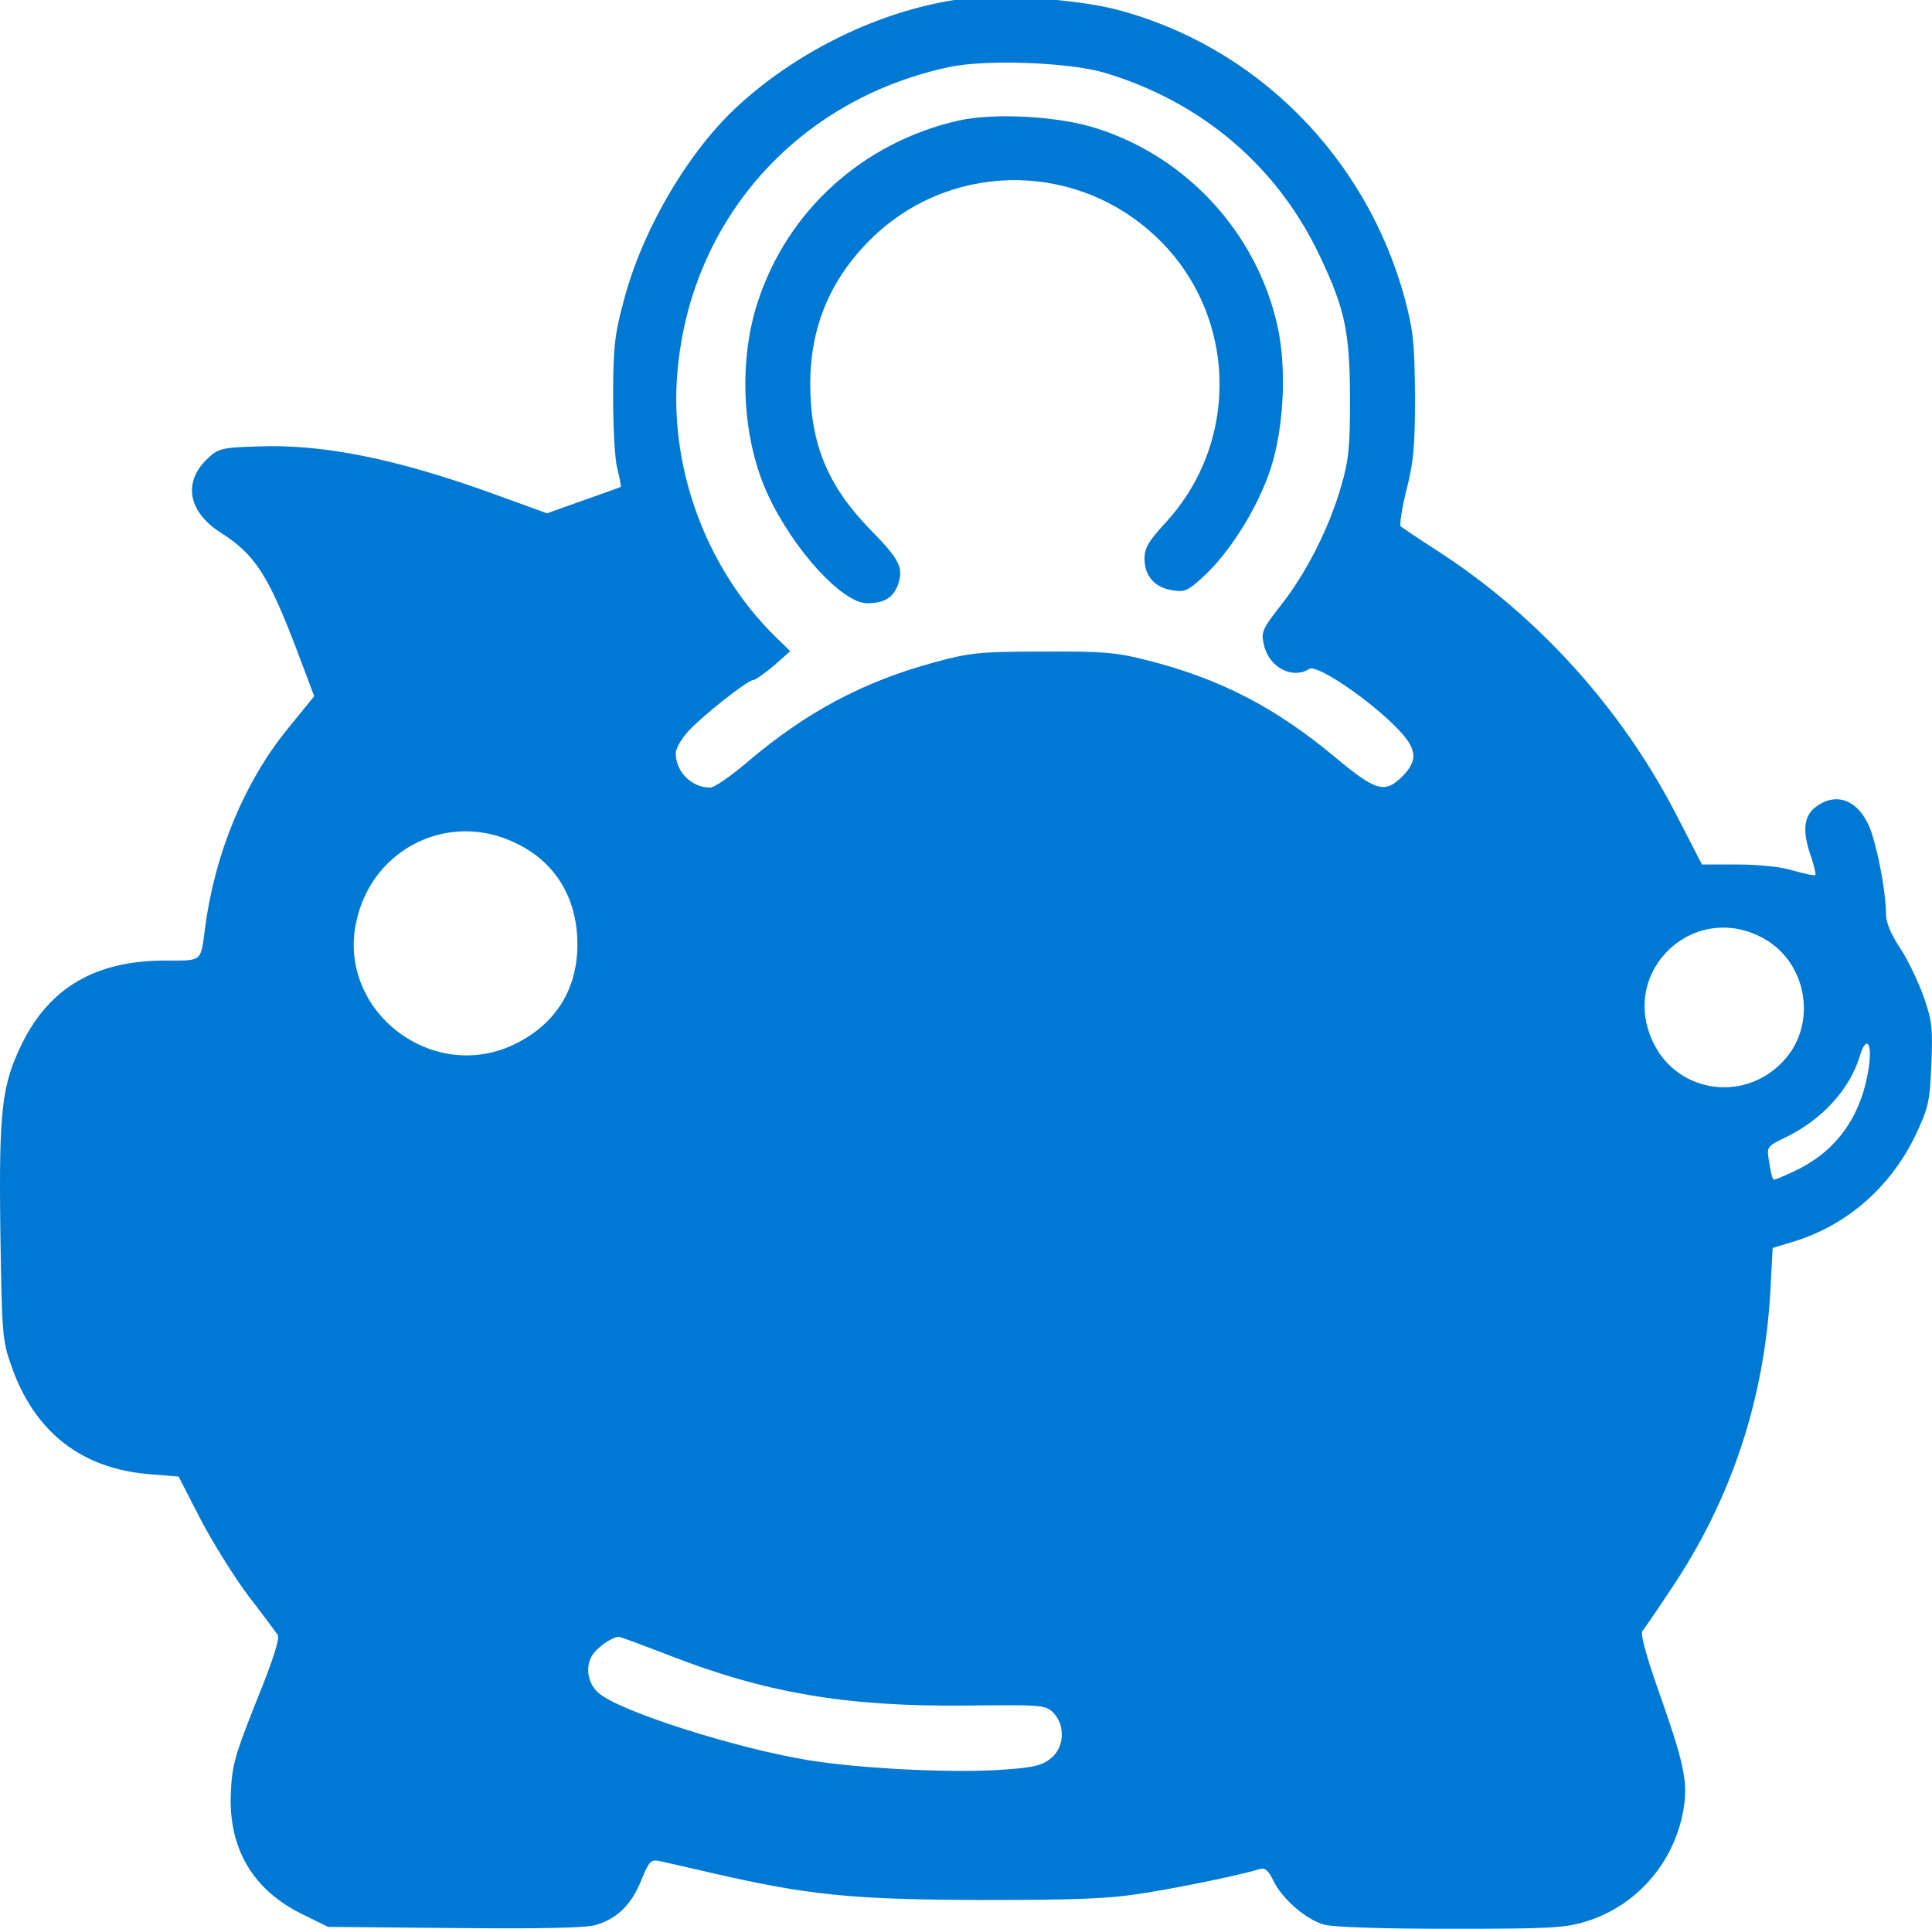 <?xml version="1.0" encoding="utf-8"?>
<!-- Generator: Adobe Illustrator 21.0.2, SVG Export Plug-In . SVG Version: 6.00 Build 0)  -->
<svg version="1.1" id="Слой_1" xmlns="http://www.w3.org/2000/svg" xmlns:xlink="http://www.w3.org/1999/xlink" x="0px" y="0px"
	 viewBox="0 0 980 978.3" style="enable-background:new 0 0 980 978.3;" xml:space="preserve">
<style type="text/css">
	.st0{fill:#0079D5;}
</style>
<g>
	<g transform="translate(0,503) scale(0.1,-0.1)">
		<path class="st0" d="M4840.7,5030c-382-60.4-783.5-253.3-1085.5-526.2c-257.2-230-497-635.3-592.5-1003.7
			c-44.8-165.7-52.6-237.8-52.6-477.5c0-155.9,7.8-321.6,21.4-370.3c11.7-46.8,19.5-87.7,17.5-91.6c-2-1.9-87.7-33.1-189.1-68.2
			l-185-66.2l-263.1,95.5c-498.9,181.3-875,257.3-1208.3,243.6c-181.2-5.8-196.8-9.7-253.3-64.3c-122.8-116.9-95.5-267,68.2-372.2
			c175.4-111.1,243.6-216.3,391.7-608l83.8-222.2l-136.4-167.6c-218.3-269-368.3-631.4-417.1-1007.6
			c-23.4-175.4-11.7-165.7-202.7-165.7c-348.8,0-582.7-134.5-723-415.1C9.5-469.7-6.1-594.4,1.7-1210.3
			c7.8-518.4,9.7-559.3,54.6-684c116.9-339.1,356.6-526.2,705.5-553.5l144.2-11.7l111.1-216.3c62.4-118.9,171.5-294.3,243.6-389.8
			c72.1-93.5,138.4-183.2,148.1-196.8c11.7-15.6-23.4-128.6-107.2-333.3c-109.1-274.8-124.7-327.4-130.6-465.8
			c-13.6-282.6,111.1-495,362.5-617.8l130.6-64.3l643.1-5.8c426.8-3.9,666.5,0,715.2,15.6c107.2,31.2,181.2,103.3,230,226.1
			c40.9,99.4,48.7,107.2,95.5,97.4c27.3-5.8,148.1-33.1,265-60.4c491.1-113,711.3-134.5,1364.2-136.4c489.2,0,647,5.8,828.3,35.1
			c194.9,31.2,487.2,91.6,588.6,122.8c23.4,5.9,40.9-9.7,64.3-58.5c44.8-93.5,165.7-198.8,257.3-224.1
			c44.8-13.6,302.1-21.4,643.1-21.4c500.9,0,580.8,3.9,686,37c267,81.8,461.9,315.7,498.9,596.3c15.6,124.7-7.8,226.1-130.6,573
			c-62.4,177.3-93.5,290.4-81.9,304c9.7,11.7,78,111.1,150.1,220.2c300.1,448.2,467.7,951.1,498.9,1502.6l11.7,220.2l109.1,33.1
			C9371.8-1183,9592-988.1,9716.8-727c64.3,136.4,72.1,167.6,79.9,356.6c7.8,183.2,3.9,222.2-39,345
			c-27.3,76-79.9,187.1-118.9,245.6c-46.8,70.1-72.1,130.6-72.1,173.4c0,95.5-33.1,284.5-70.1,403.4
			c-52.6,167.6-175.4,226.1-288.4,138.4c-60.4-46.8-66.3-124.7-21.4-251.4c15.6-46.8,25.3-87.7,21.4-91.6
			c-3.9-5.8-54.6,5.8-111.1,21.4c-60.4,19.5-175.4,31.2-282.6,31.2h-181.3l-128.6,249.4c-280.6,545.7-709.4,1017.3-1218,1344.7
			c-91.6,58.5-171.5,113-181.2,120.8c-7.8,5.8,5.8,91.6,29.2,187.1c37,144.2,42.9,224.1,42.9,475.5c-2,261.1-7.8,327.4-50.7,489.2
			c-194.9,723-758.1,1288.2-1469.4,1471.4C5439,5037.8,5045.3,5061.2,4840.7,5030z M5600.7,4661.7
			c497-148.1,884.8-479.4,1099.2-941.3c122.8-261.2,146.2-374.2,148.1-707.4c0-247.5-5.8-315.7-44.8-448.2
			c-58.5-206.6-175.4-438.5-304-602.2c-97.4-124.7-103.3-138.4-87.7-204.6c25.4-113,144.2-175.4,230-120.8
			c35.1,23.4,276.7-136.4,424.8-280.6c122.8-118.9,132.5-177.4,46.8-265c-89.6-87.7-132.5-76-343,99.4
			c-304,253.3-584.7,397.6-955,491.1c-152,39-224.1,44.8-526.2,42.9c-315.7,0-370.3-5.8-541.8-52.6
			c-364.4-97.5-656.8-253.4-955-506.7c-83.8-72.1-169.6-130.6-189-130.6c-95.5,0-175.4,79.9-175.4,175.4
			c0,21.4,27.3,70.2,62.4,109.1c68.2,76,302.1,261.2,331.3,261.2c9.7,0,56.5,33.1,103.3,72.1l83.8,74.1l-79.9,78
			c-339.1,335.2-526.2,830.2-495,1303.8c52.6,787.3,598.3,1412.9,1377.9,1580.5C4996.6,4729.9,5421.4,4714.3,5600.7,4661.7z
			 M2619,752.2c198.8-95.5,307.9-276.7,309.9-506.7s-109.1-409.3-315.7-510.6c-424.9-208.5-914,177.4-802.9,633.4
			C1895.9,732.7,2283.7,917.9,2619,752.2z M8954.7,265c212.4-124.7,261.2-424.8,99.4-608c-192.9-220.2-539.8-177.3-666.5,81.9
			C8206.4,107.1,8600.1,471.6,8954.7,265z M9480.9-374.2c-33.1-241.7-152-419-350.8-522.3c-70.2-35.1-130.6-60.4-134.5-56.5
			c-5.8,5.8-15.6,44.8-21.4,87.7c-13.6,77.9-13.6,79.9,79.9,124.7c187.1,89.6,329.3,245.5,380,415.1
			C9465.4-222.2,9496.5-255.4,9480.9-374.2z M3382.9-3361.8c495-194.9,908.2-265.1,1512.3-259.2c391.7,3.9,407.3,3.9,448.2-37
			c60.4-62.4,56.5-171.5-9.7-228c-42.9-37-85.7-48.7-224.1-58.5c-245.5-21.4-736.7,1.9-1011.5,46.8
			c-376.1,62.4-953,247.5-1060.2,339.1c-54.6,44.8-70.2,128.6-37,187.1c25.3,44.8,101.3,97.4,138.4,99.4
			C3145.2-3272.2,3256.2-3313.1,3382.9-3361.8z"/>
		<path class="st0" d="M4860.2,4418.1c-485.3-111.1-867.2-458-1017.3-921.8c-99.4-306-78-695.7,52.6-976.4
			c130.6-280.7,378.1-549.6,502.8-549.6c87.7,0,132.5,27.3,157.9,97.4c27.3,83.8,7.8,124.7-148.1,282.6
			c-210.5,218.3-298.2,430.7-298.2,732.8c0,284.5,99.4,526.2,302.1,728.9c391.7,391.7,1019.3,407.3,1432.4,35.1
			c426.8-382,458-1042.7,70.1-1465.6c-87.7-95.5-109.1-130.6-109.1-185.1c0-87.7,52.6-146.2,138.4-159.8
			c64.3-11.7,81.9-3.9,161.8,70.2c124.7,115,257.2,319.6,327.4,510.6c77.9,208.5,97.4,532,46.8,760.1
			c-105.2,469.7-458,855.6-917.9,1001.7C5368.8,4441.4,5041.4,4459,4860.2,4418.1z"/>
	</g>
</g>
</svg>
